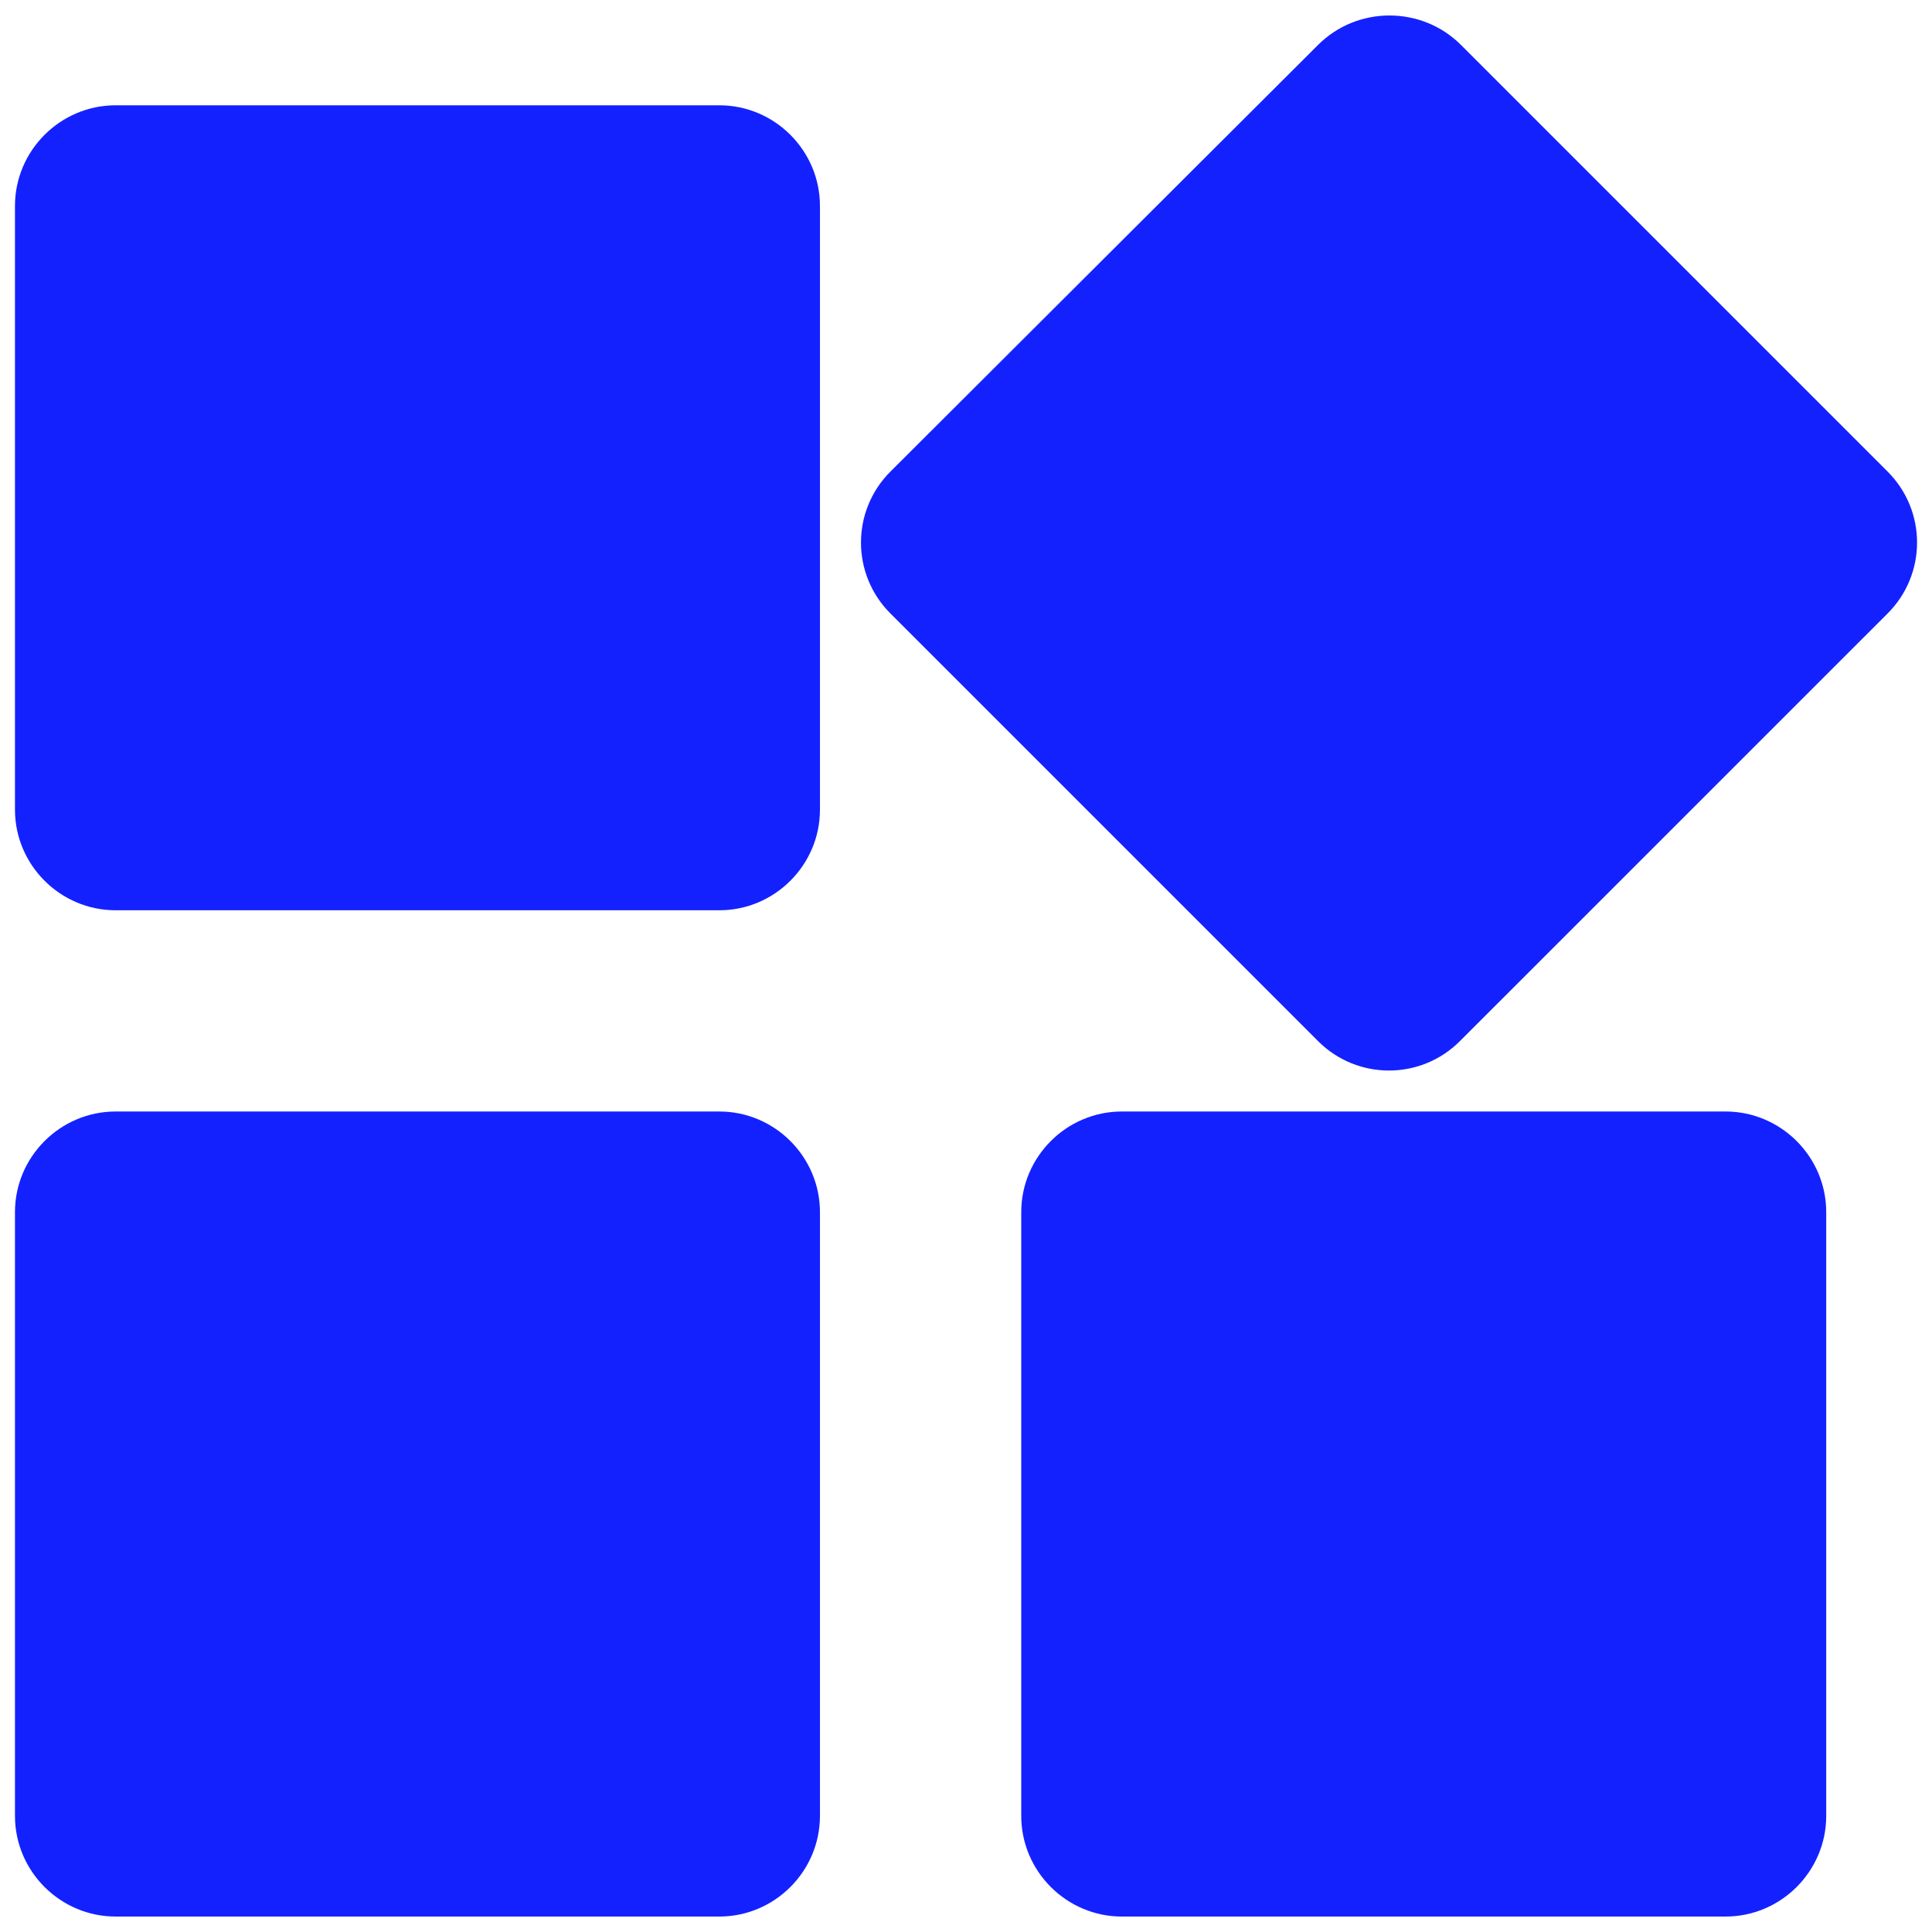 <svg width="32" height="32" viewBox="0 0 32 32" fill="none" xmlns="http://www.w3.org/2000/svg">
<path fill-rule="evenodd" clip-rule="evenodd" d="M14.748 7.811L21.831 0.744C22.481 0.094 23.548 0.094 24.198 0.744L31.265 7.811C31.915 8.461 31.915 9.511 31.265 10.161L24.181 17.244C23.531 17.894 22.481 17.894 21.831 17.244L14.748 10.161C14.098 9.511 14.098 8.461 14.748 7.811ZM0.248 3.411V13.411C0.248 14.327 0.998 15.077 1.915 15.077H11.915C12.831 15.077 13.581 14.327 13.581 13.411V3.411C13.581 2.494 12.831 1.744 11.915 1.744H1.915C0.998 1.744 0.248 2.494 0.248 3.411ZM11.915 31.744H1.915C0.998 31.744 0.248 30.994 0.248 30.077V20.077C0.248 19.16 0.998 18.41 1.915 18.41H11.915C12.831 18.41 13.581 19.16 13.581 20.077V30.077C13.581 30.994 12.831 31.744 11.915 31.744ZM16.915 30.077V20.077C16.915 19.16 17.665 18.41 18.581 18.41H28.581C29.498 18.41 30.248 19.16 30.248 20.077V30.077C30.248 30.994 29.498 31.744 28.581 31.744H18.581C17.665 31.744 16.915 30.994 16.915 30.077Z" fill="#1421FF"/>
</svg>
